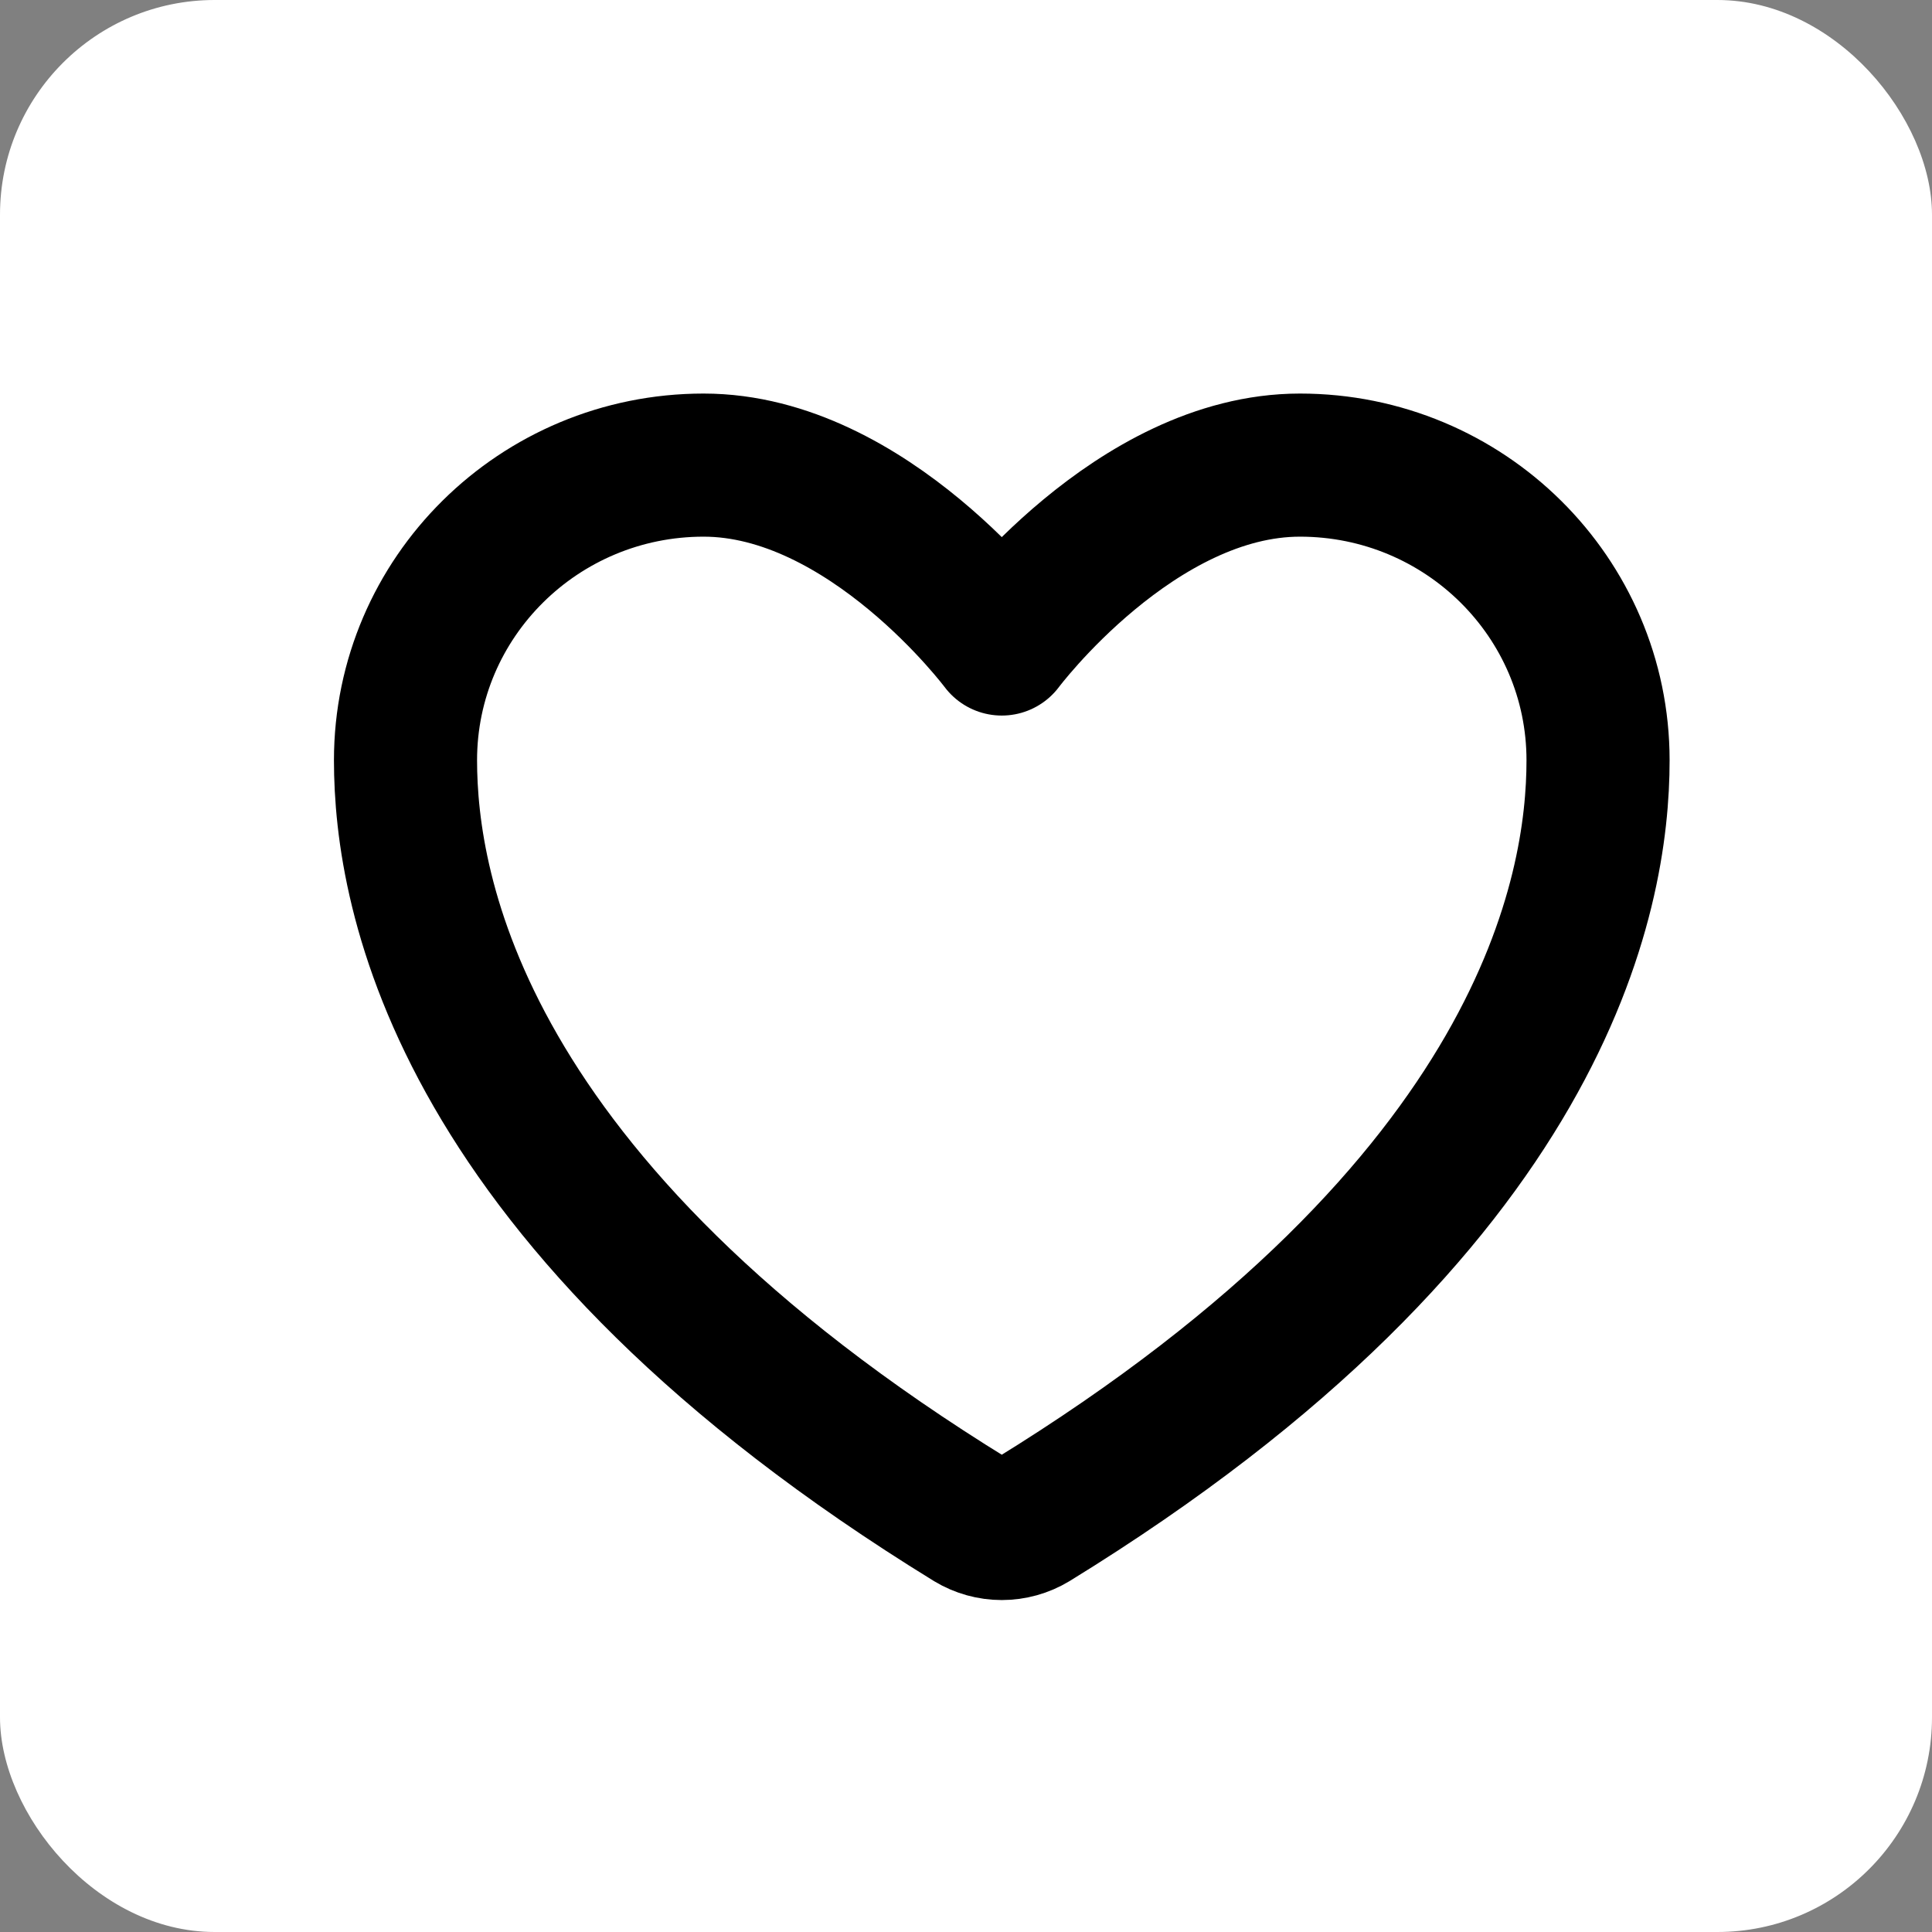 <svg width="27" height="27" viewBox="0 0 27 27" fill="none" xmlns="http://www.w3.org/2000/svg">
<rect x="0" y="0" width="27" height="27" fill="#808080" stroke="none"/>
<rect width="27" height="27" rx="3" fill="white"/>
<path d="M9.833 6.5C7.533 6.5 5.667 8.347 5.667 10.625C5.667 12.464 6.396 16.829 13.573 21.242C13.702 21.32 13.85 21.361 14 21.361C14.15 21.361 14.298 21.32 14.427 21.242C21.604 16.829 22.333 12.464 22.333 10.625C22.333 8.347 20.468 6.5 18.167 6.5C15.866 6.5 14 9 14 9C14 9 12.134 6.5 9.833 6.5Z" stroke="black" stroke-width="2" stroke-linecap="round" stroke-linejoin="round"/>
</svg>
